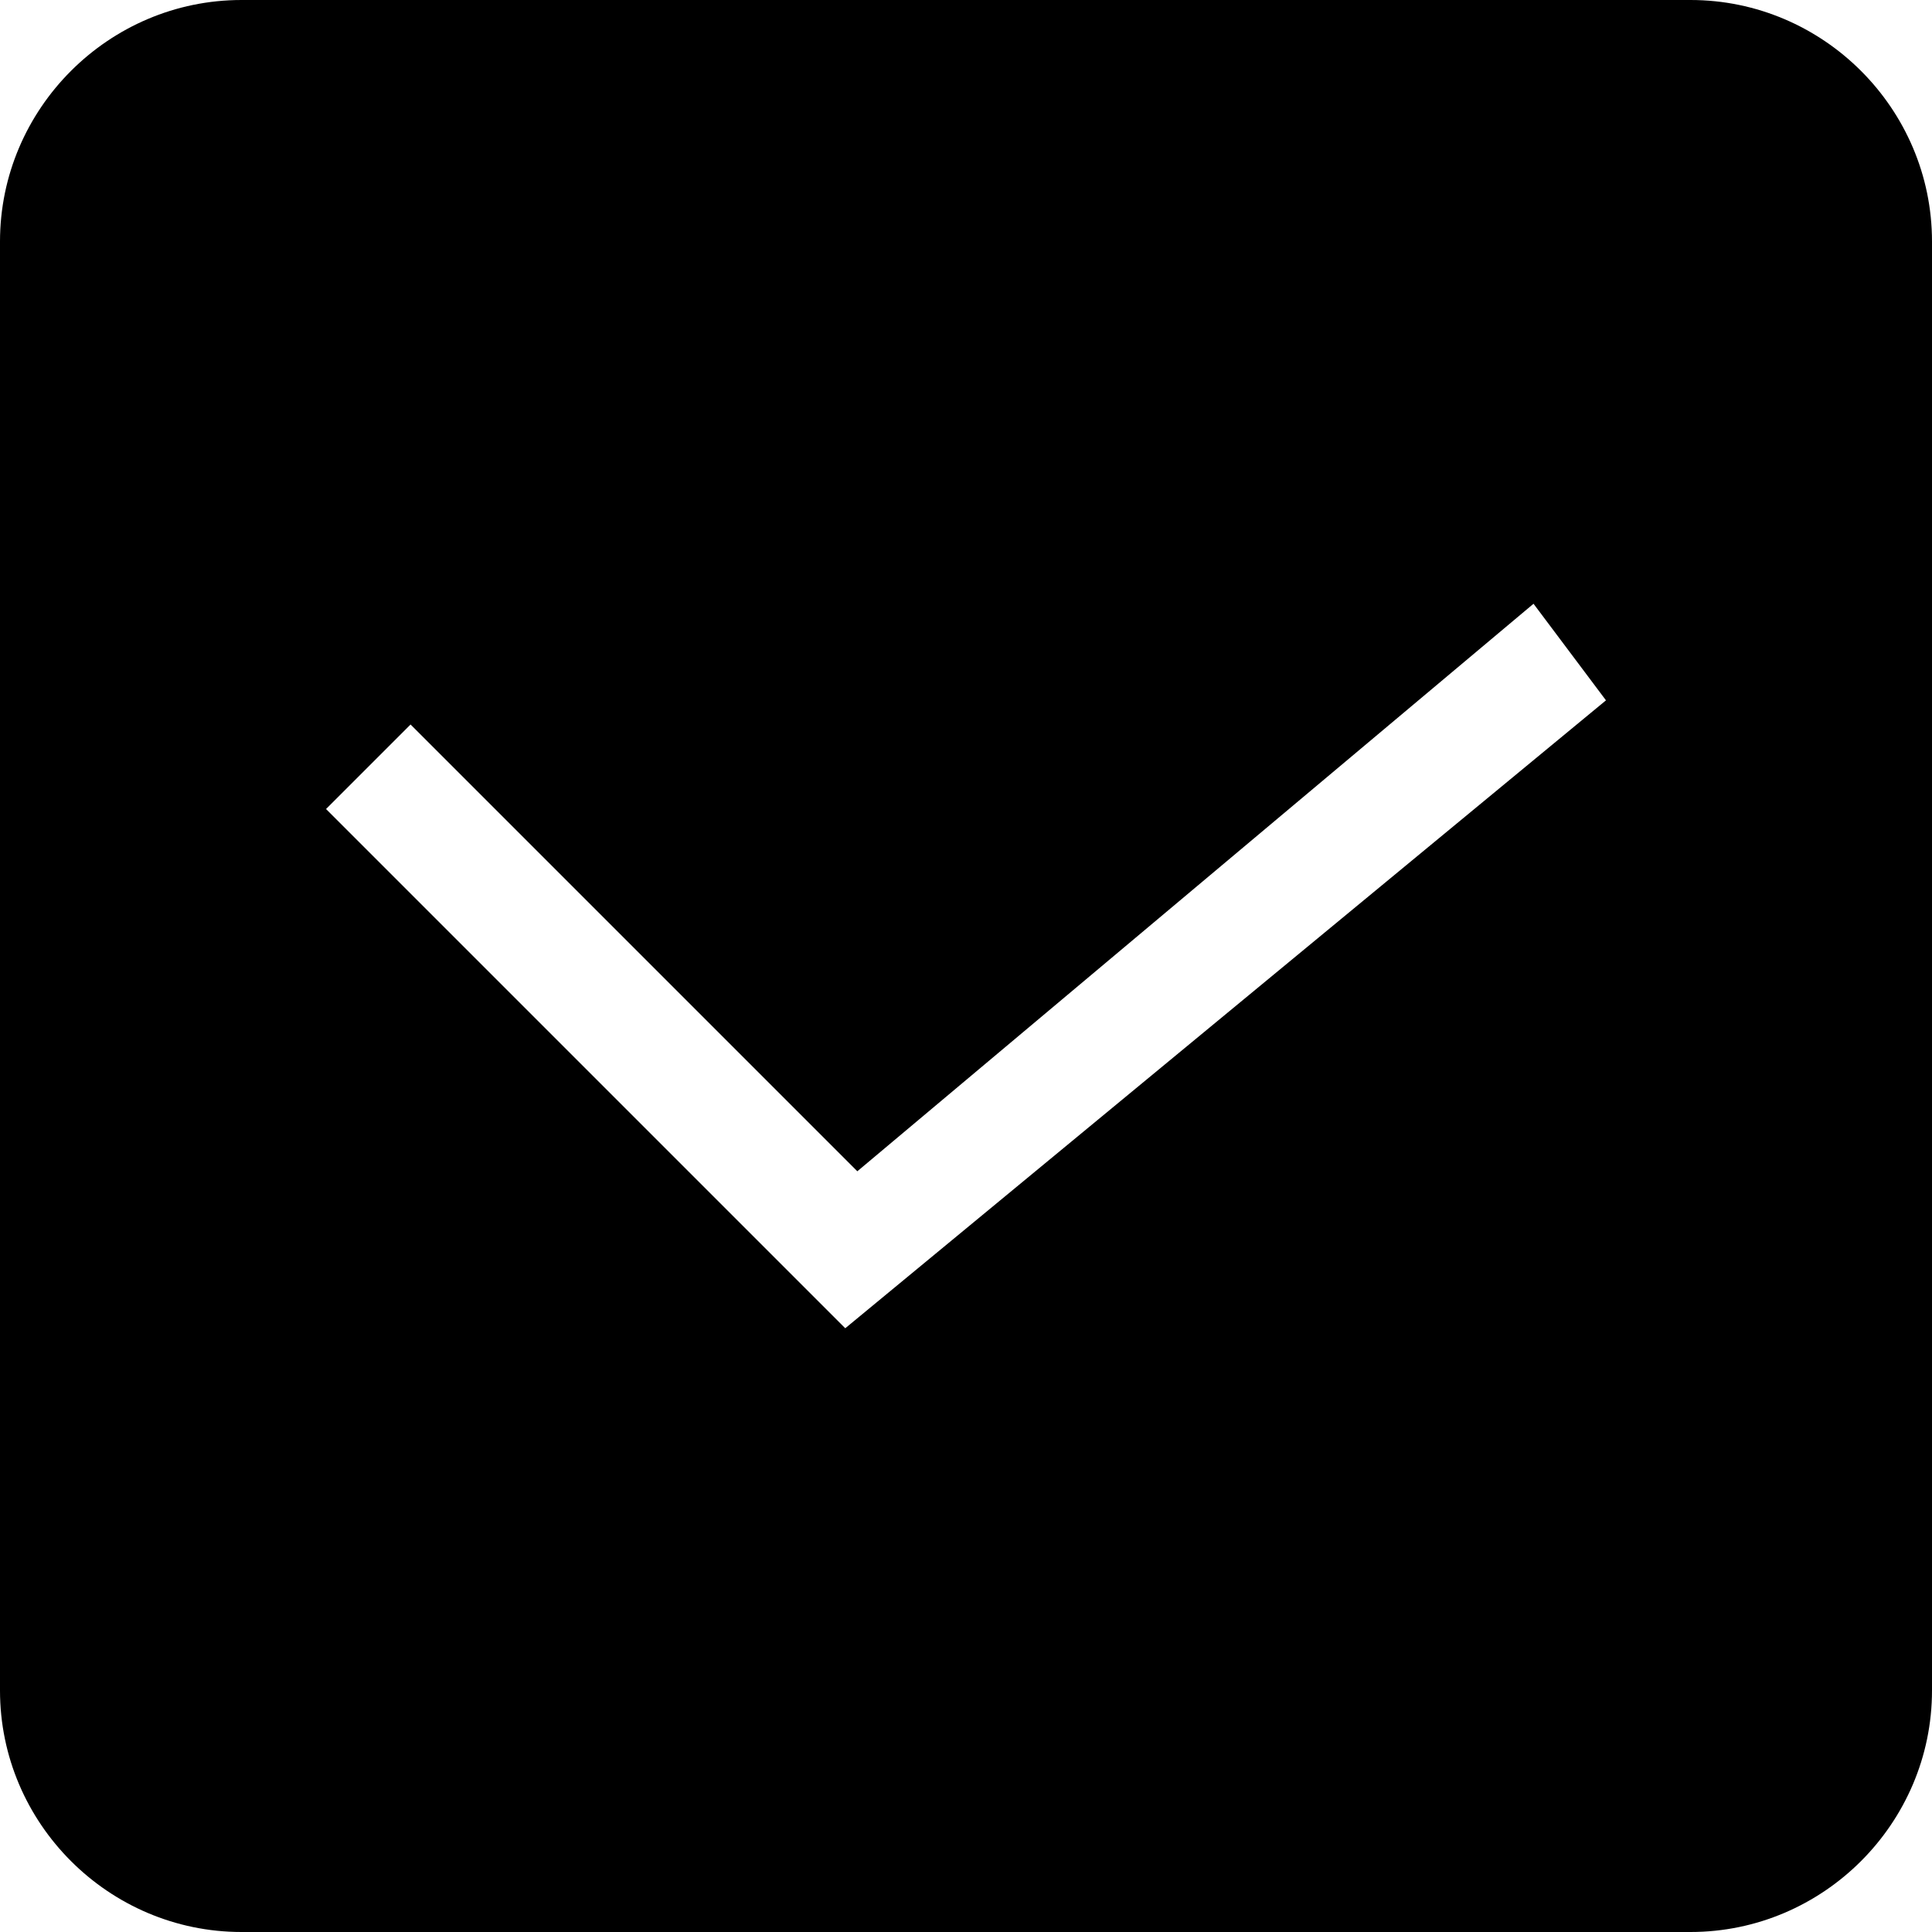<?xml version="1.0" encoding="utf-8"?>
<!-- Generator: Adobe Illustrator 19.0.0, SVG Export Plug-In . SVG Version: 6.00 Build 0)  -->
<svg version="1.1" id="图层_1" xmlns="http://www.w3.org/2000/svg" xmlns:xlink="http://www.w3.org/1999/xlink" x="0px" y="0px"
	 viewBox="-11.9 17.9 16 16" style="enable-background:new -11.9 17.9 16 16;" xml:space="preserve">
<path id="XMLID_55_" d="M2.1,17.9h-12c-1.1,0-2,0.9-2,2v12c0,1.1,0.9,2,2,2h12c1.1,0,2-0.9,2-2v-12C4.1,18.8,3.2,17.9,2.1,17.9z
	 M-4.9,28.9l-4.3-4.3l0.7-0.7l3.7,3.7l5.6-4.7l0.6,0.8L-4.9,28.9z"/>
</svg>
